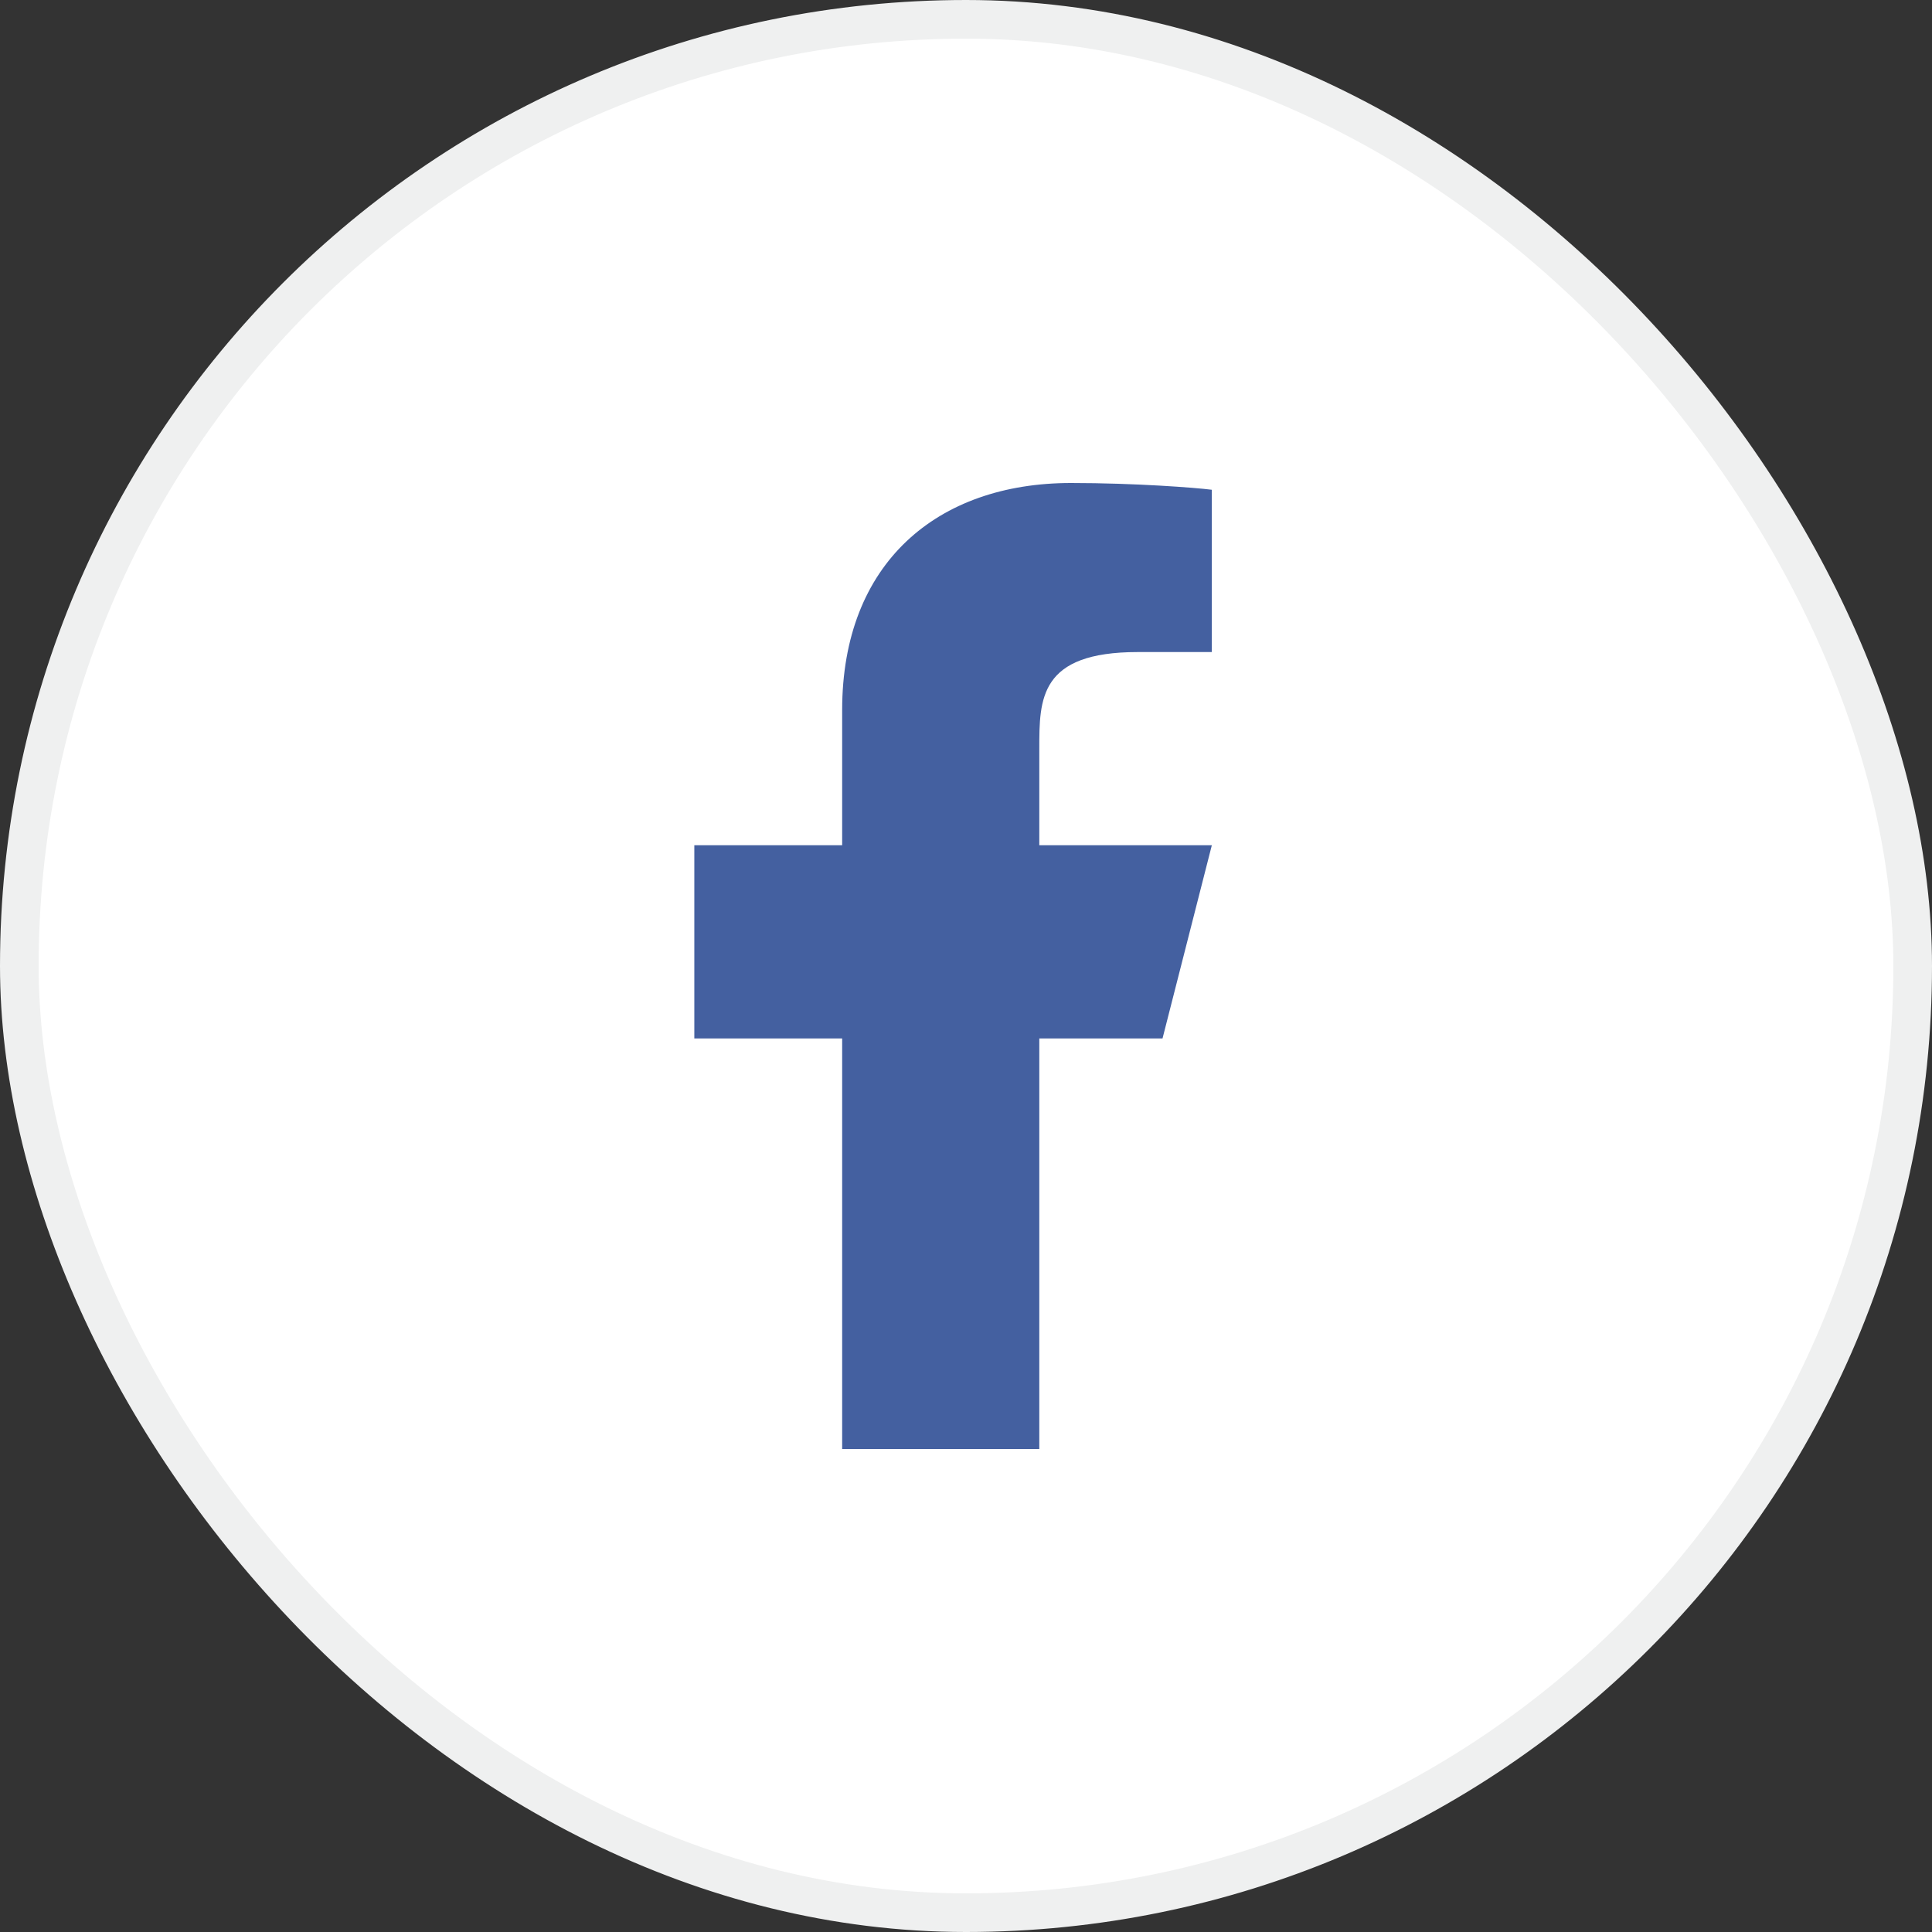 <svg width="50" height="50" viewBox="0 0 50 50" fill="none" xmlns="http://www.w3.org/2000/svg">
<rect x="0" y="0" width="50" height="50" fill="#333333" stroke="none"/>
<rect x="0.5" y="0.5" width="49" height="49" rx="24.5" fill="white" stroke="#EFF0F0"/>
<path d="M26.897 26.875H30.086L31.362 21.875H26.897V19.375C26.897 18.087 26.897 16.875 29.448 16.875H31.362V12.675C30.946 12.621 29.376 12.5 27.718 12.5C24.255 12.5 21.795 14.571 21.795 18.375V21.875H17.969V26.875H21.795V37.5H26.897V26.875Z" fill="#4460A0"/>
</svg>
